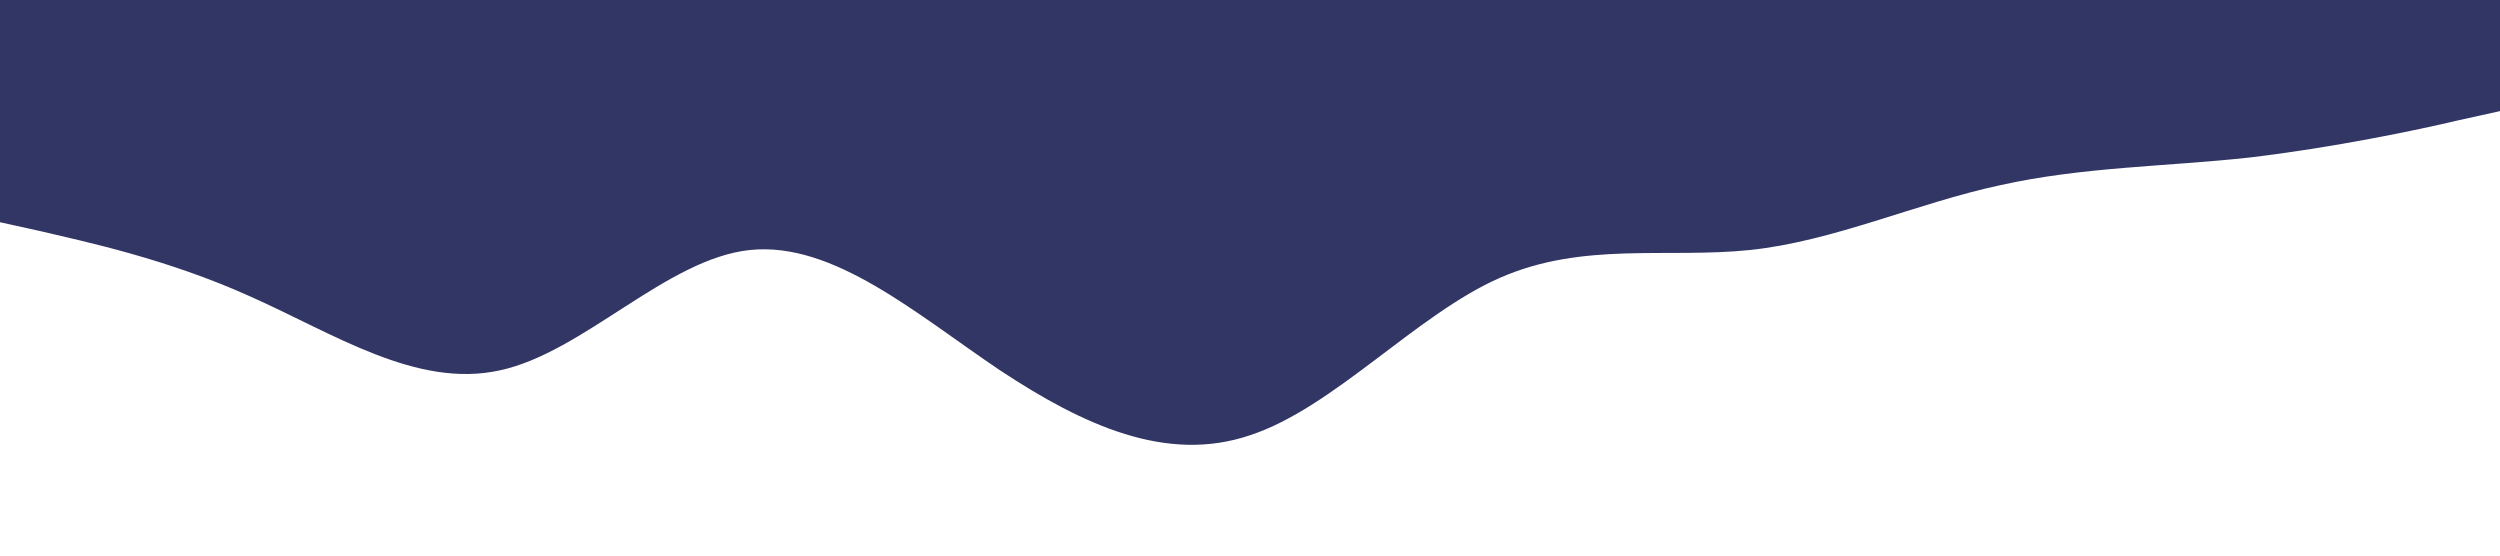 <?xml version="1.0" standalone="no"?><svg xmlns="http://www.w3.org/2000/svg" viewBox="0 0 1440 320"><path fill="#323665" fill-opacity="1" d="M0,128L24,133.3C48,139,96,149,144,170.7C192,192,240,224,288,213.3C336,203,384,149,432,144C480,139,528,181,576,213.3C624,245,672,267,720,250.7C768,235,816,181,864,160C912,139,960,149,1008,144C1056,139,1104,117,1152,106.7C1200,96,1248,96,1296,90.7C1344,85,1392,75,1416,69.3L1440,64L1440,0L1416,0C1392,0,1344,0,1296,0C1248,0,1200,0,1152,0C1104,0,1056,0,1008,0C960,0,912,0,864,0C816,0,768,0,720,0C672,0,624,0,576,0C528,0,480,0,432,0C384,0,336,0,288,0C240,0,192,0,144,0C96,0,48,0,24,0L0,0Z"></path></svg>